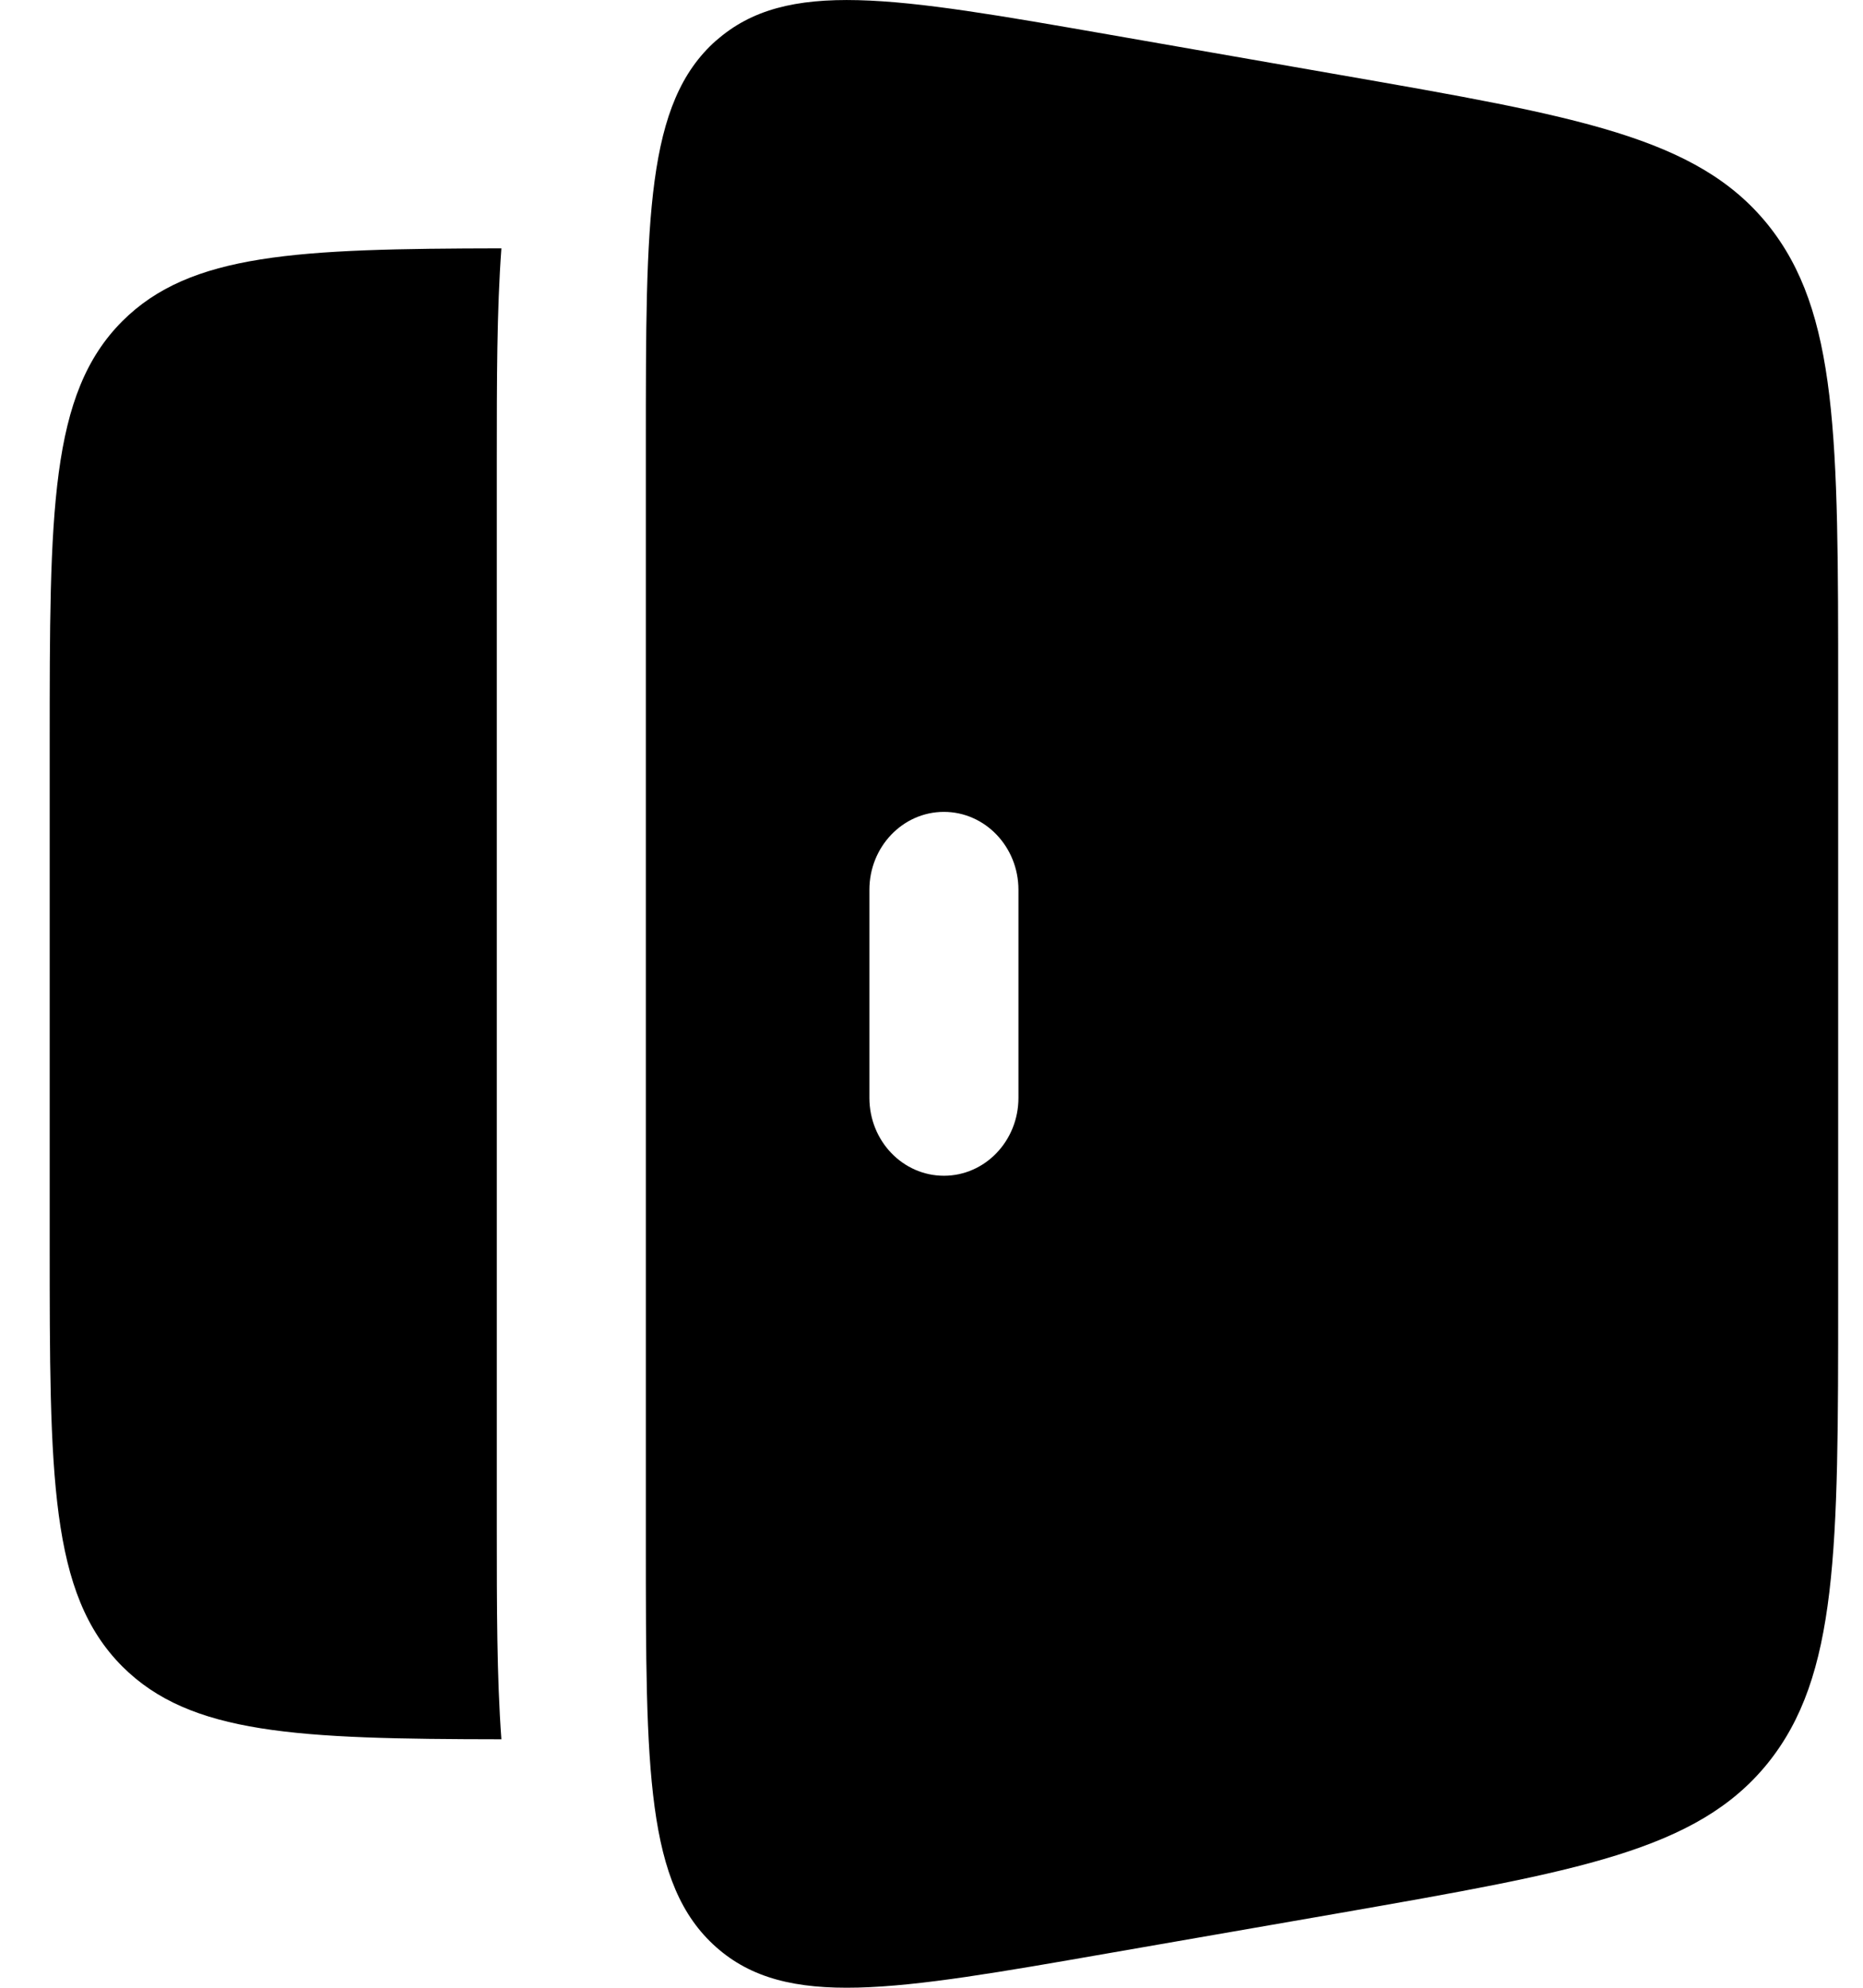 <svg width="15" height="16" viewBox="0 0 15 16" fill="none" xmlns="http://www.w3.org/2000/svg">
  <path
    fill="currentColor"
    fill-rule="evenodd"
    clip-rule="evenodd"
    d="M5.766 0.326C5.2 0.828 5.2 1.746 5.2 3.58V12.419C5.2 14.254 5.2 15.171 5.766 15.673C6.331 16.174 7.196 16.024 8.926 15.722L10.79 15.398C12.705 15.063 13.663 14.896 14.232 14.194C14.8 13.49 14.8 12.474 14.8 10.441V5.558C14.8 3.526 14.8 2.51 14.232 1.806C13.663 1.104 12.704 0.937 10.789 0.603L8.927 0.278C7.197 -0.024 6.332 -0.174 5.766 0.327M7.6 6.535C7.931 6.535 8.2 6.816 8.2 7.162V8.837C8.2 9.184 7.931 9.464 7.6 9.464C7.269 9.464 7 9.184 7 8.837V7.162C7 6.816 7.269 6.535 7.6 6.535Z"
  />
  <path
    fill="currentColor"
    d="M4.037 1.999C2.391 2.002 1.533 2.038 0.985 2.585C0.4 3.171 0.4 4.113 0.4 5.999V10C0.4 11.885 0.4 12.828 0.985 13.414C1.533 13.961 2.391 13.998 4.037 14C4 13.501 4 12.925 4 12.301V3.698C4 3.074 4 2.498 4.037 1.999Z"
  />
</svg>
